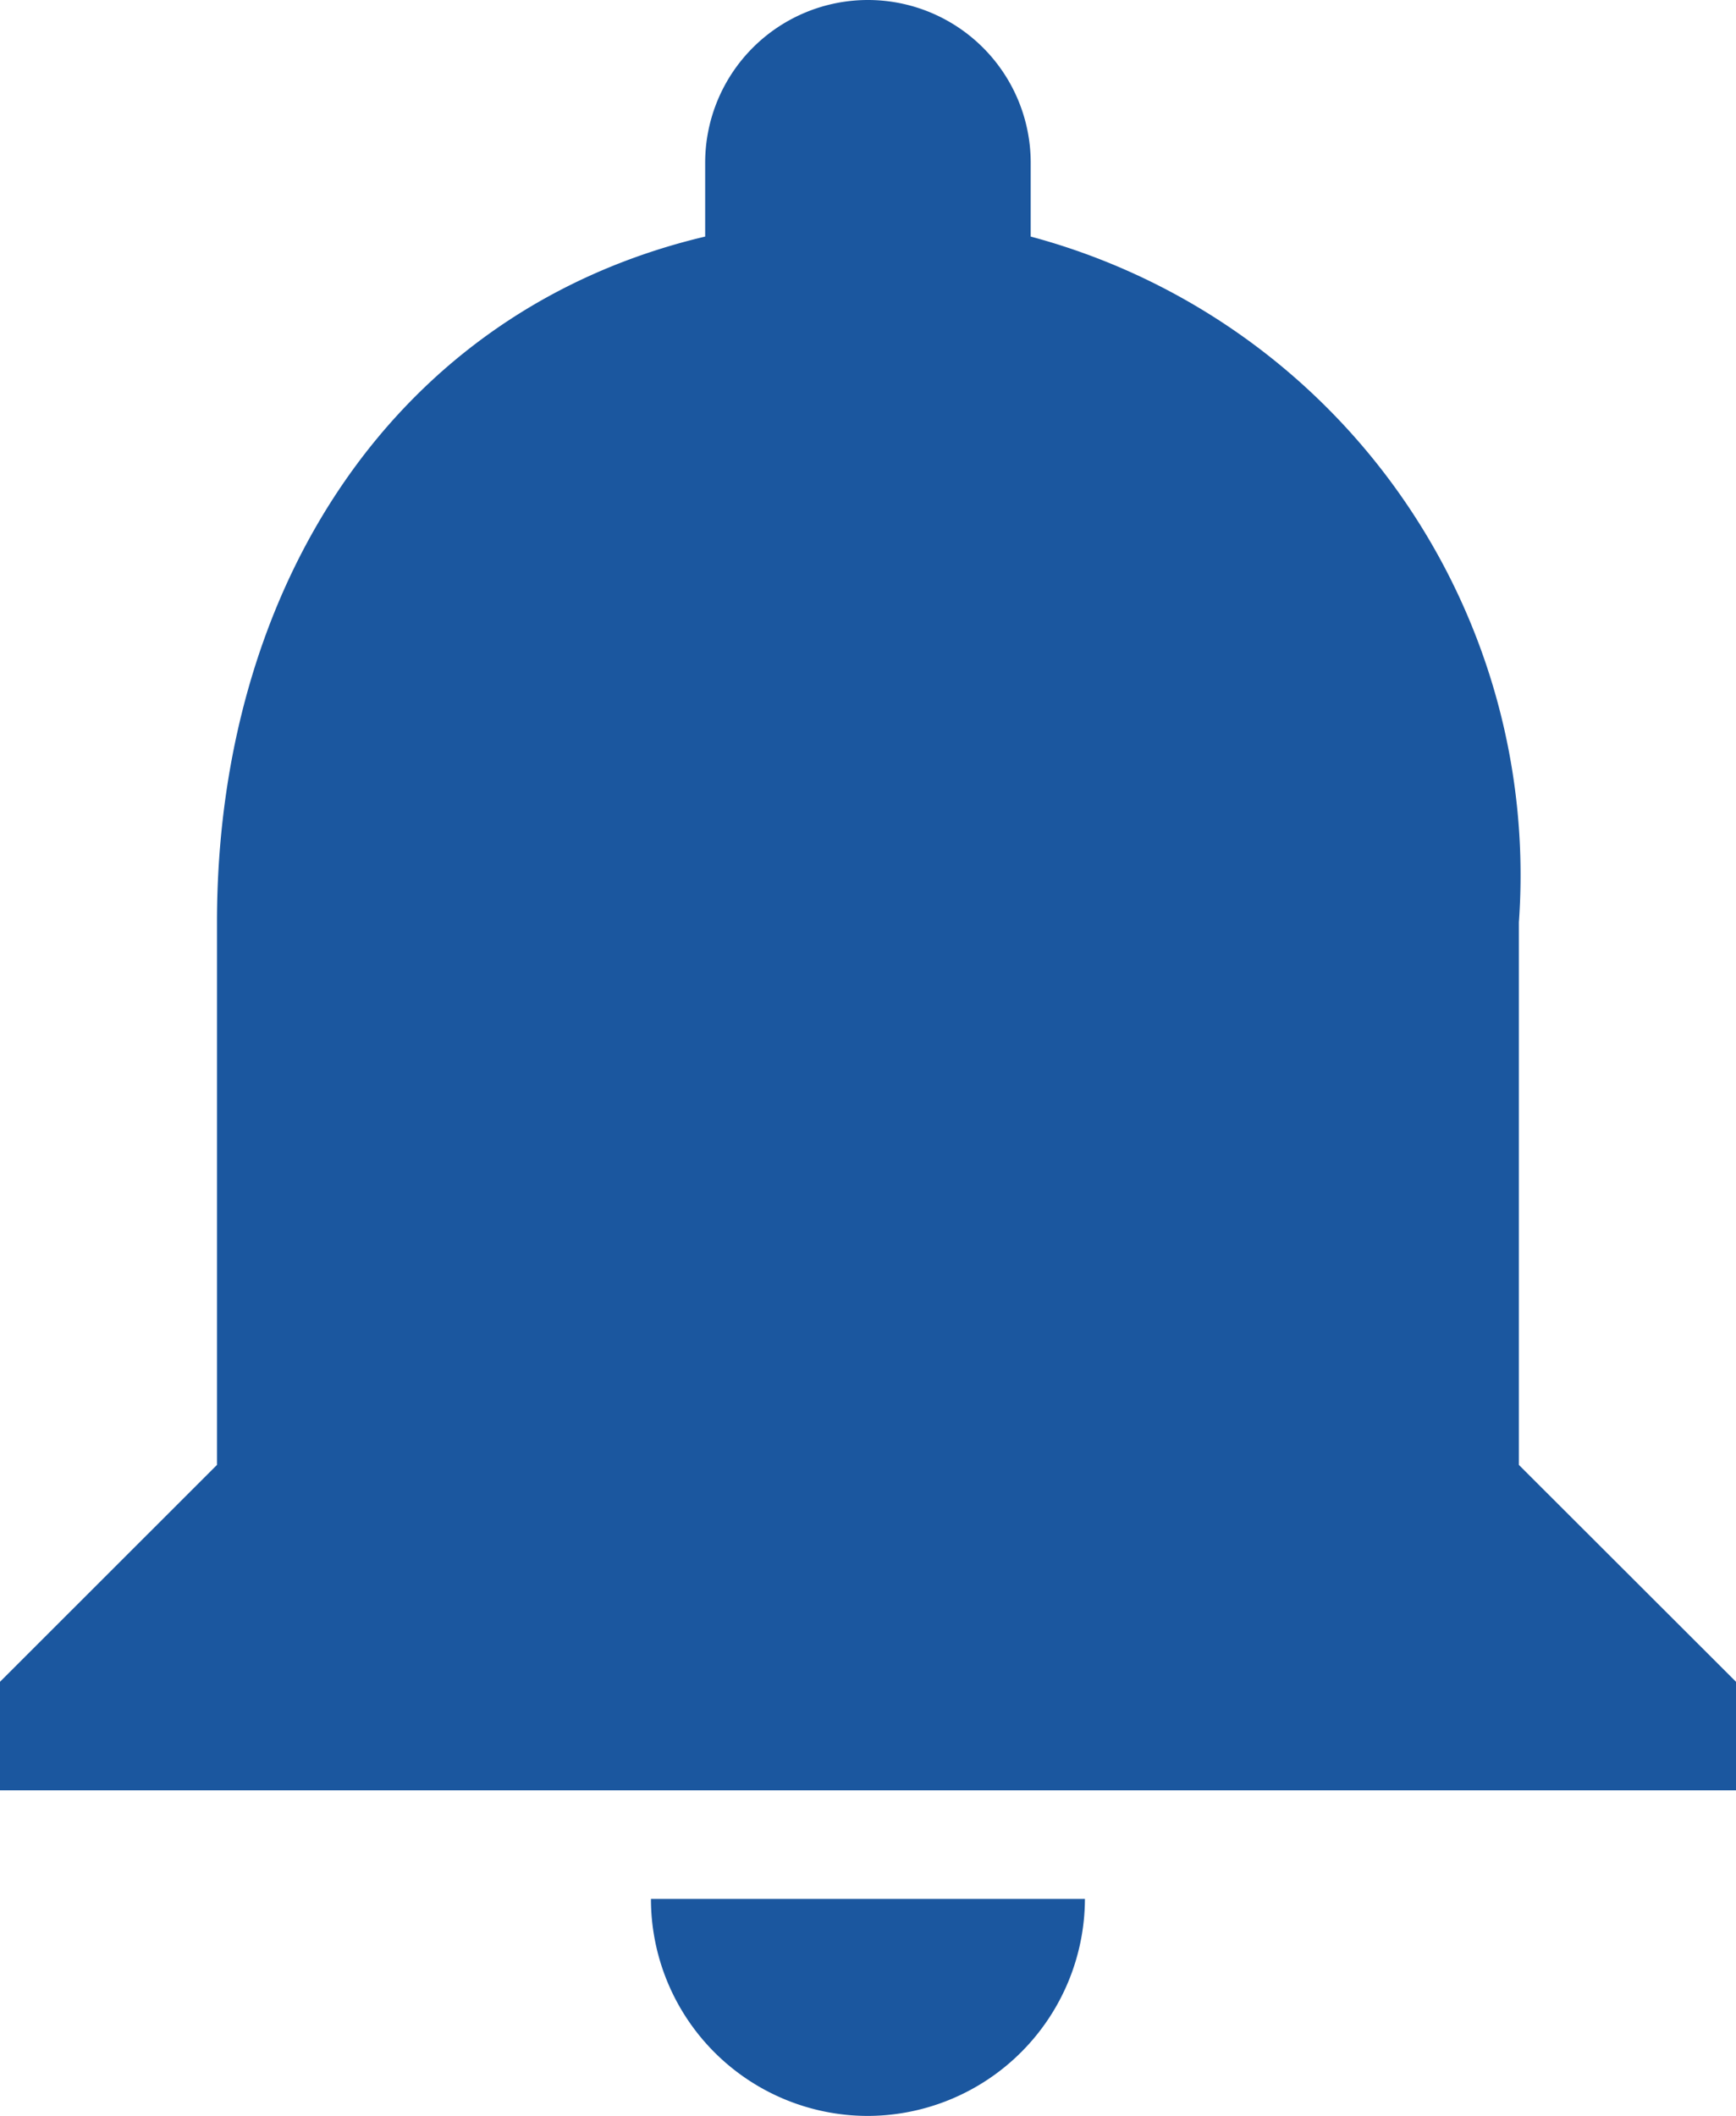 <svg xmlns="http://www.w3.org/2000/svg" width="13.225" height="16.118" viewBox="0 0 13.225 16.118">
  <path id="Icon_material-notifications" data-name="Icon material-notifications" d="M12.612,19.868a1.658,1.658,0,0,0,1.653-1.653H10.959A1.653,1.653,0,0,0,12.612,19.868Zm4.959-4.959V10.776a5.036,5.036,0,0,0-3.719-5.224V4.99a1.24,1.24,0,0,0-2.48,0v.562C9,6.114,7.653,8.23,7.653,10.776v4.133L6,16.561v.827H19.225v-.827Z" transform="translate(-6 -3.75)" fill="#1b579f"/>
</svg>
